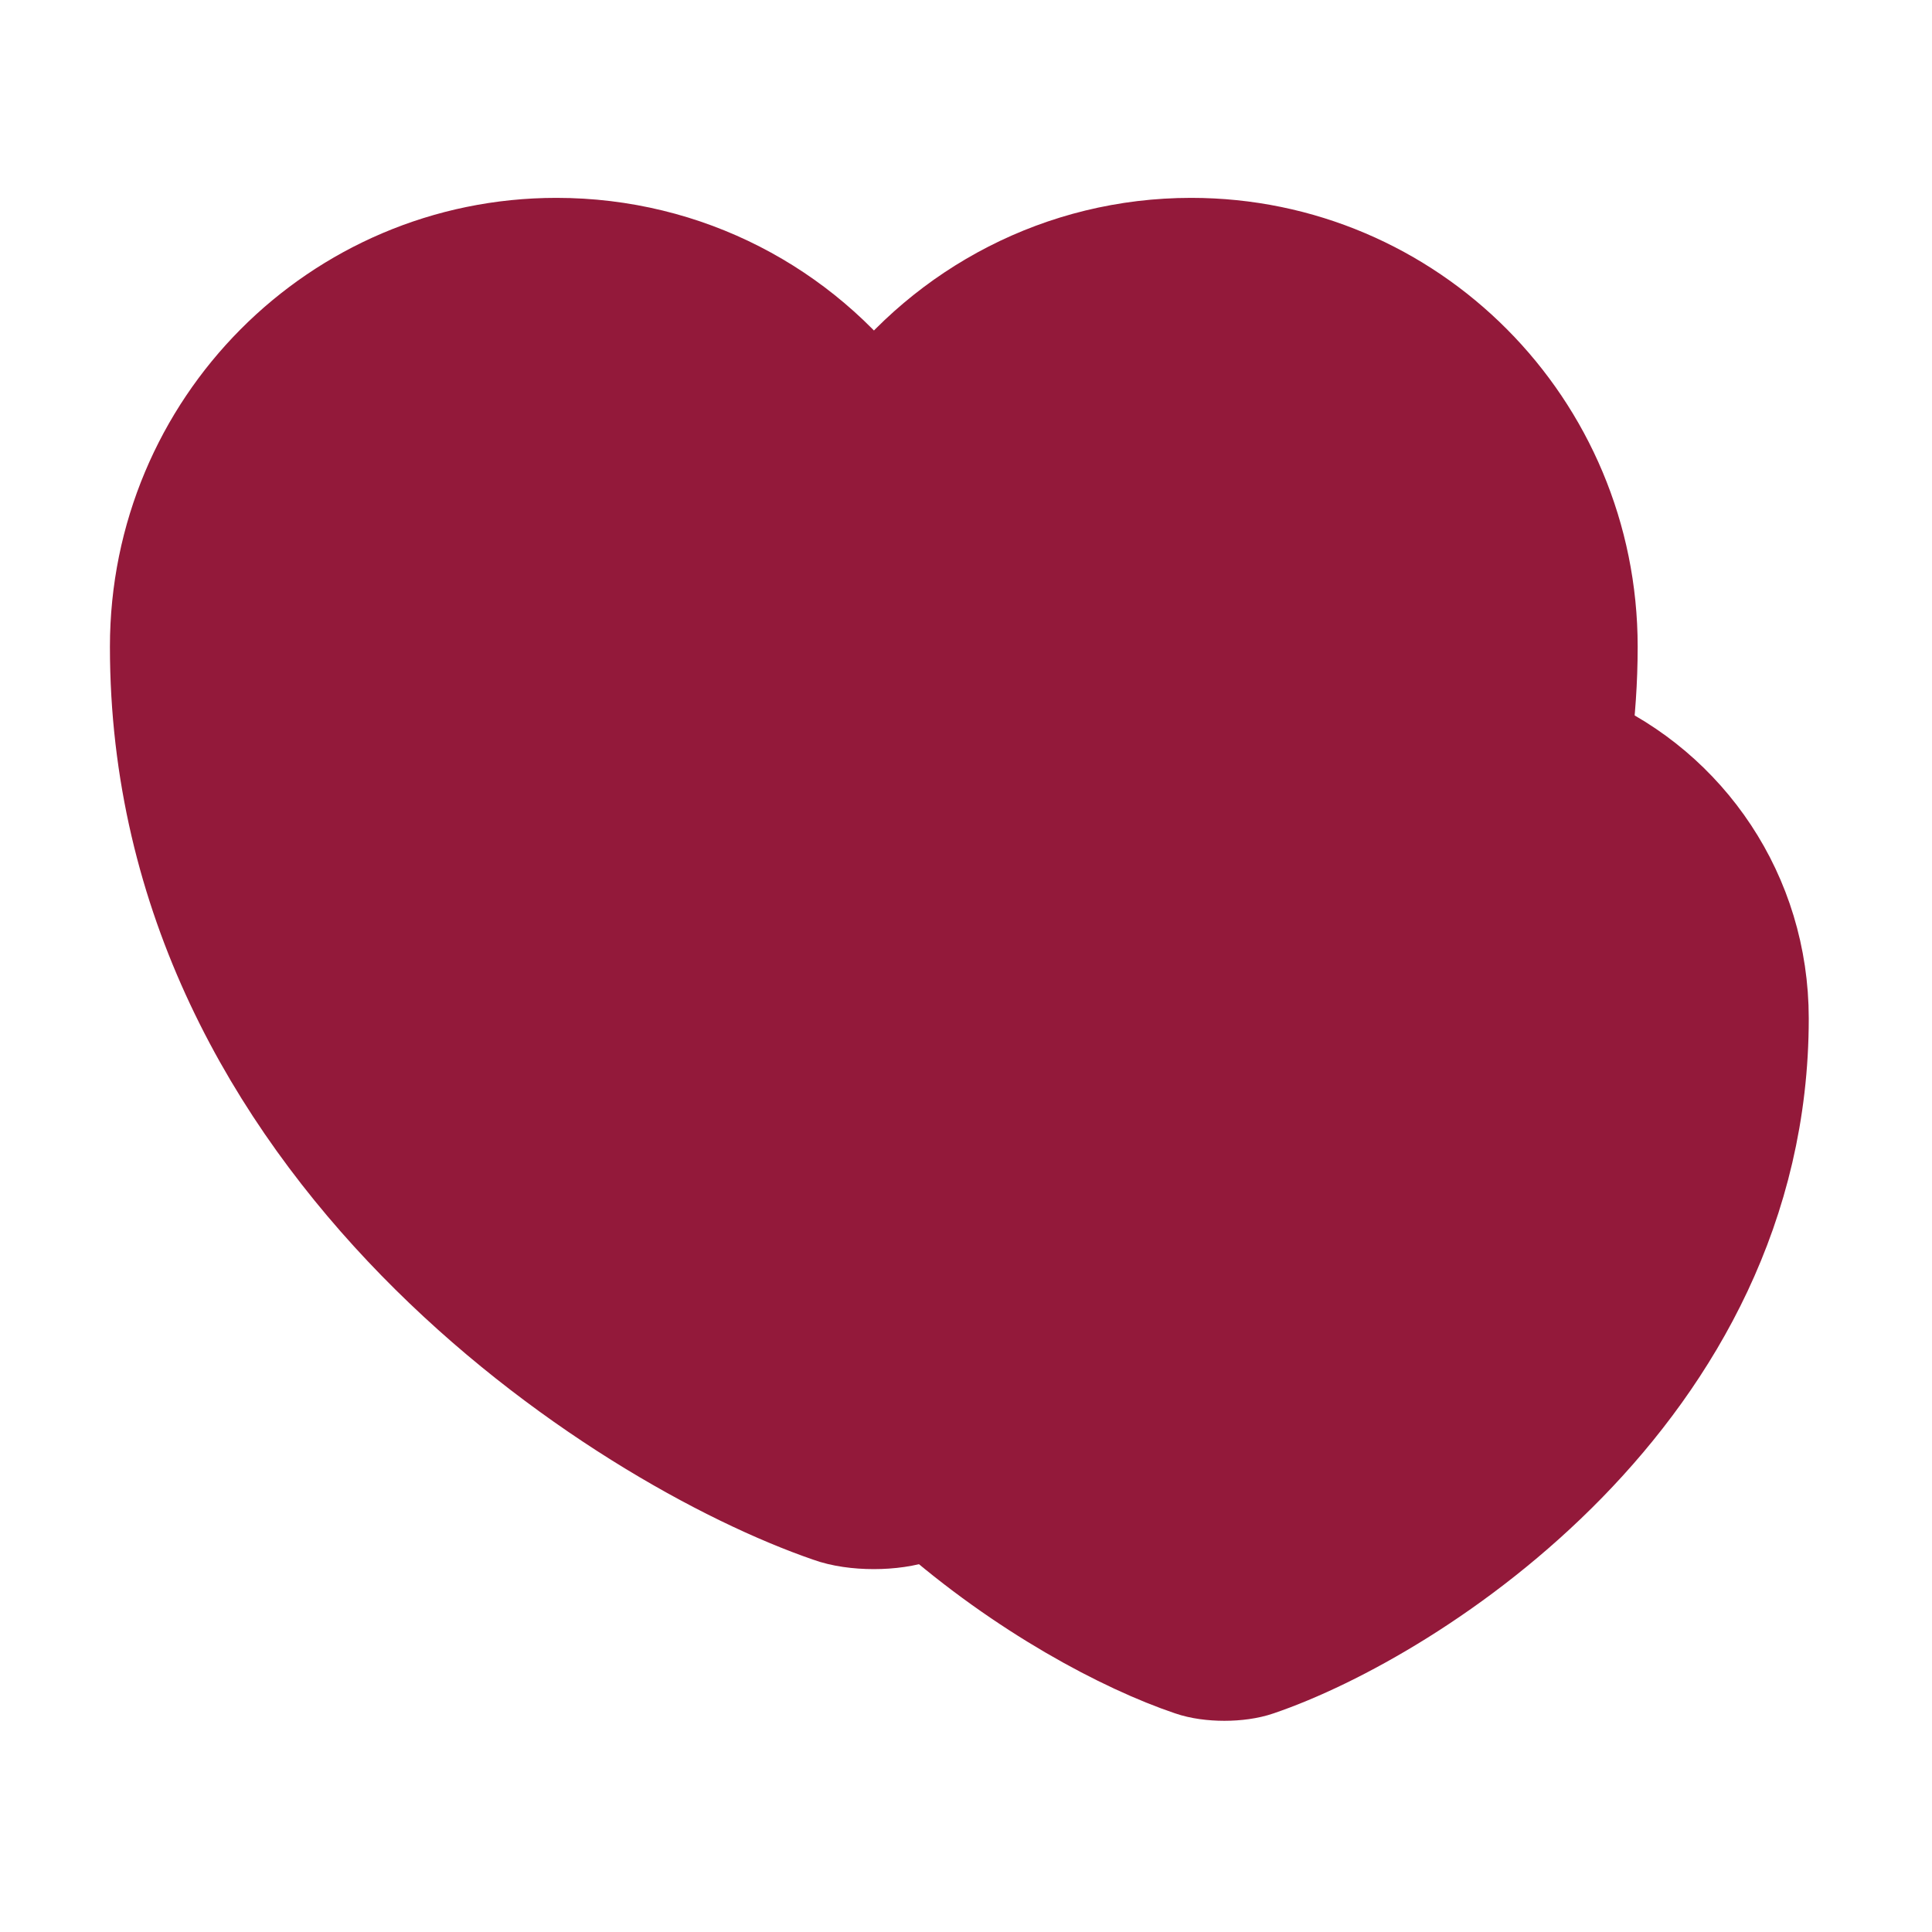 <svg width="29" height="29" viewBox="0 0 29 29" fill="none" xmlns="http://www.w3.org/2000/svg">
<path d="M23.832 9.708C23.832 10.212 23.796 10.704 23.736 11.172C23.184 10.932 22.584 10.8 21.948 10.8C20.484 10.8 19.188 11.508 18.384 12.588C17.568 11.508 16.272 10.8 14.808 10.8C12.348 10.8 10.356 12.804 10.356 15.288C10.356 18.504 12.06 20.964 13.956 22.632C13.896 22.668 13.836 22.68 13.776 22.704C13.416 22.836 12.816 22.836 12.456 22.704C9.348 21.636 2.4 17.22 2.4 9.708C2.4 6.396 5.064 3.72 8.352 3.72C10.308 3.72 12.036 4.656 13.116 6.108C14.208 4.656 15.936 3.72 17.88 3.72C21.168 3.72 23.832 6.396 23.832 9.708Z" fill="#93193A" stroke="#93193A" stroke-width="1.5" stroke-linecap="round" stroke-linejoin="round"/>
<path d="M26.4 15.288C26.4 20.904 21.204 24.216 18.876 25.008C18.6 25.104 18.156 25.104 17.88 25.008C16.884 24.672 15.36 23.868 13.956 22.632C12.06 20.964 10.356 18.504 10.356 15.288C10.356 12.804 12.348 10.8 14.808 10.8C16.272 10.8 17.568 11.508 18.384 12.588C19.188 11.508 20.484 10.8 21.948 10.8C22.584 10.8 23.184 10.932 23.736 11.172C25.308 11.868 26.4 13.44 26.4 15.288Z" fill="#93193A" stroke="#93193A" stroke-width="1.5" stroke-linecap="round" stroke-linejoin="round"/>
</svg>
